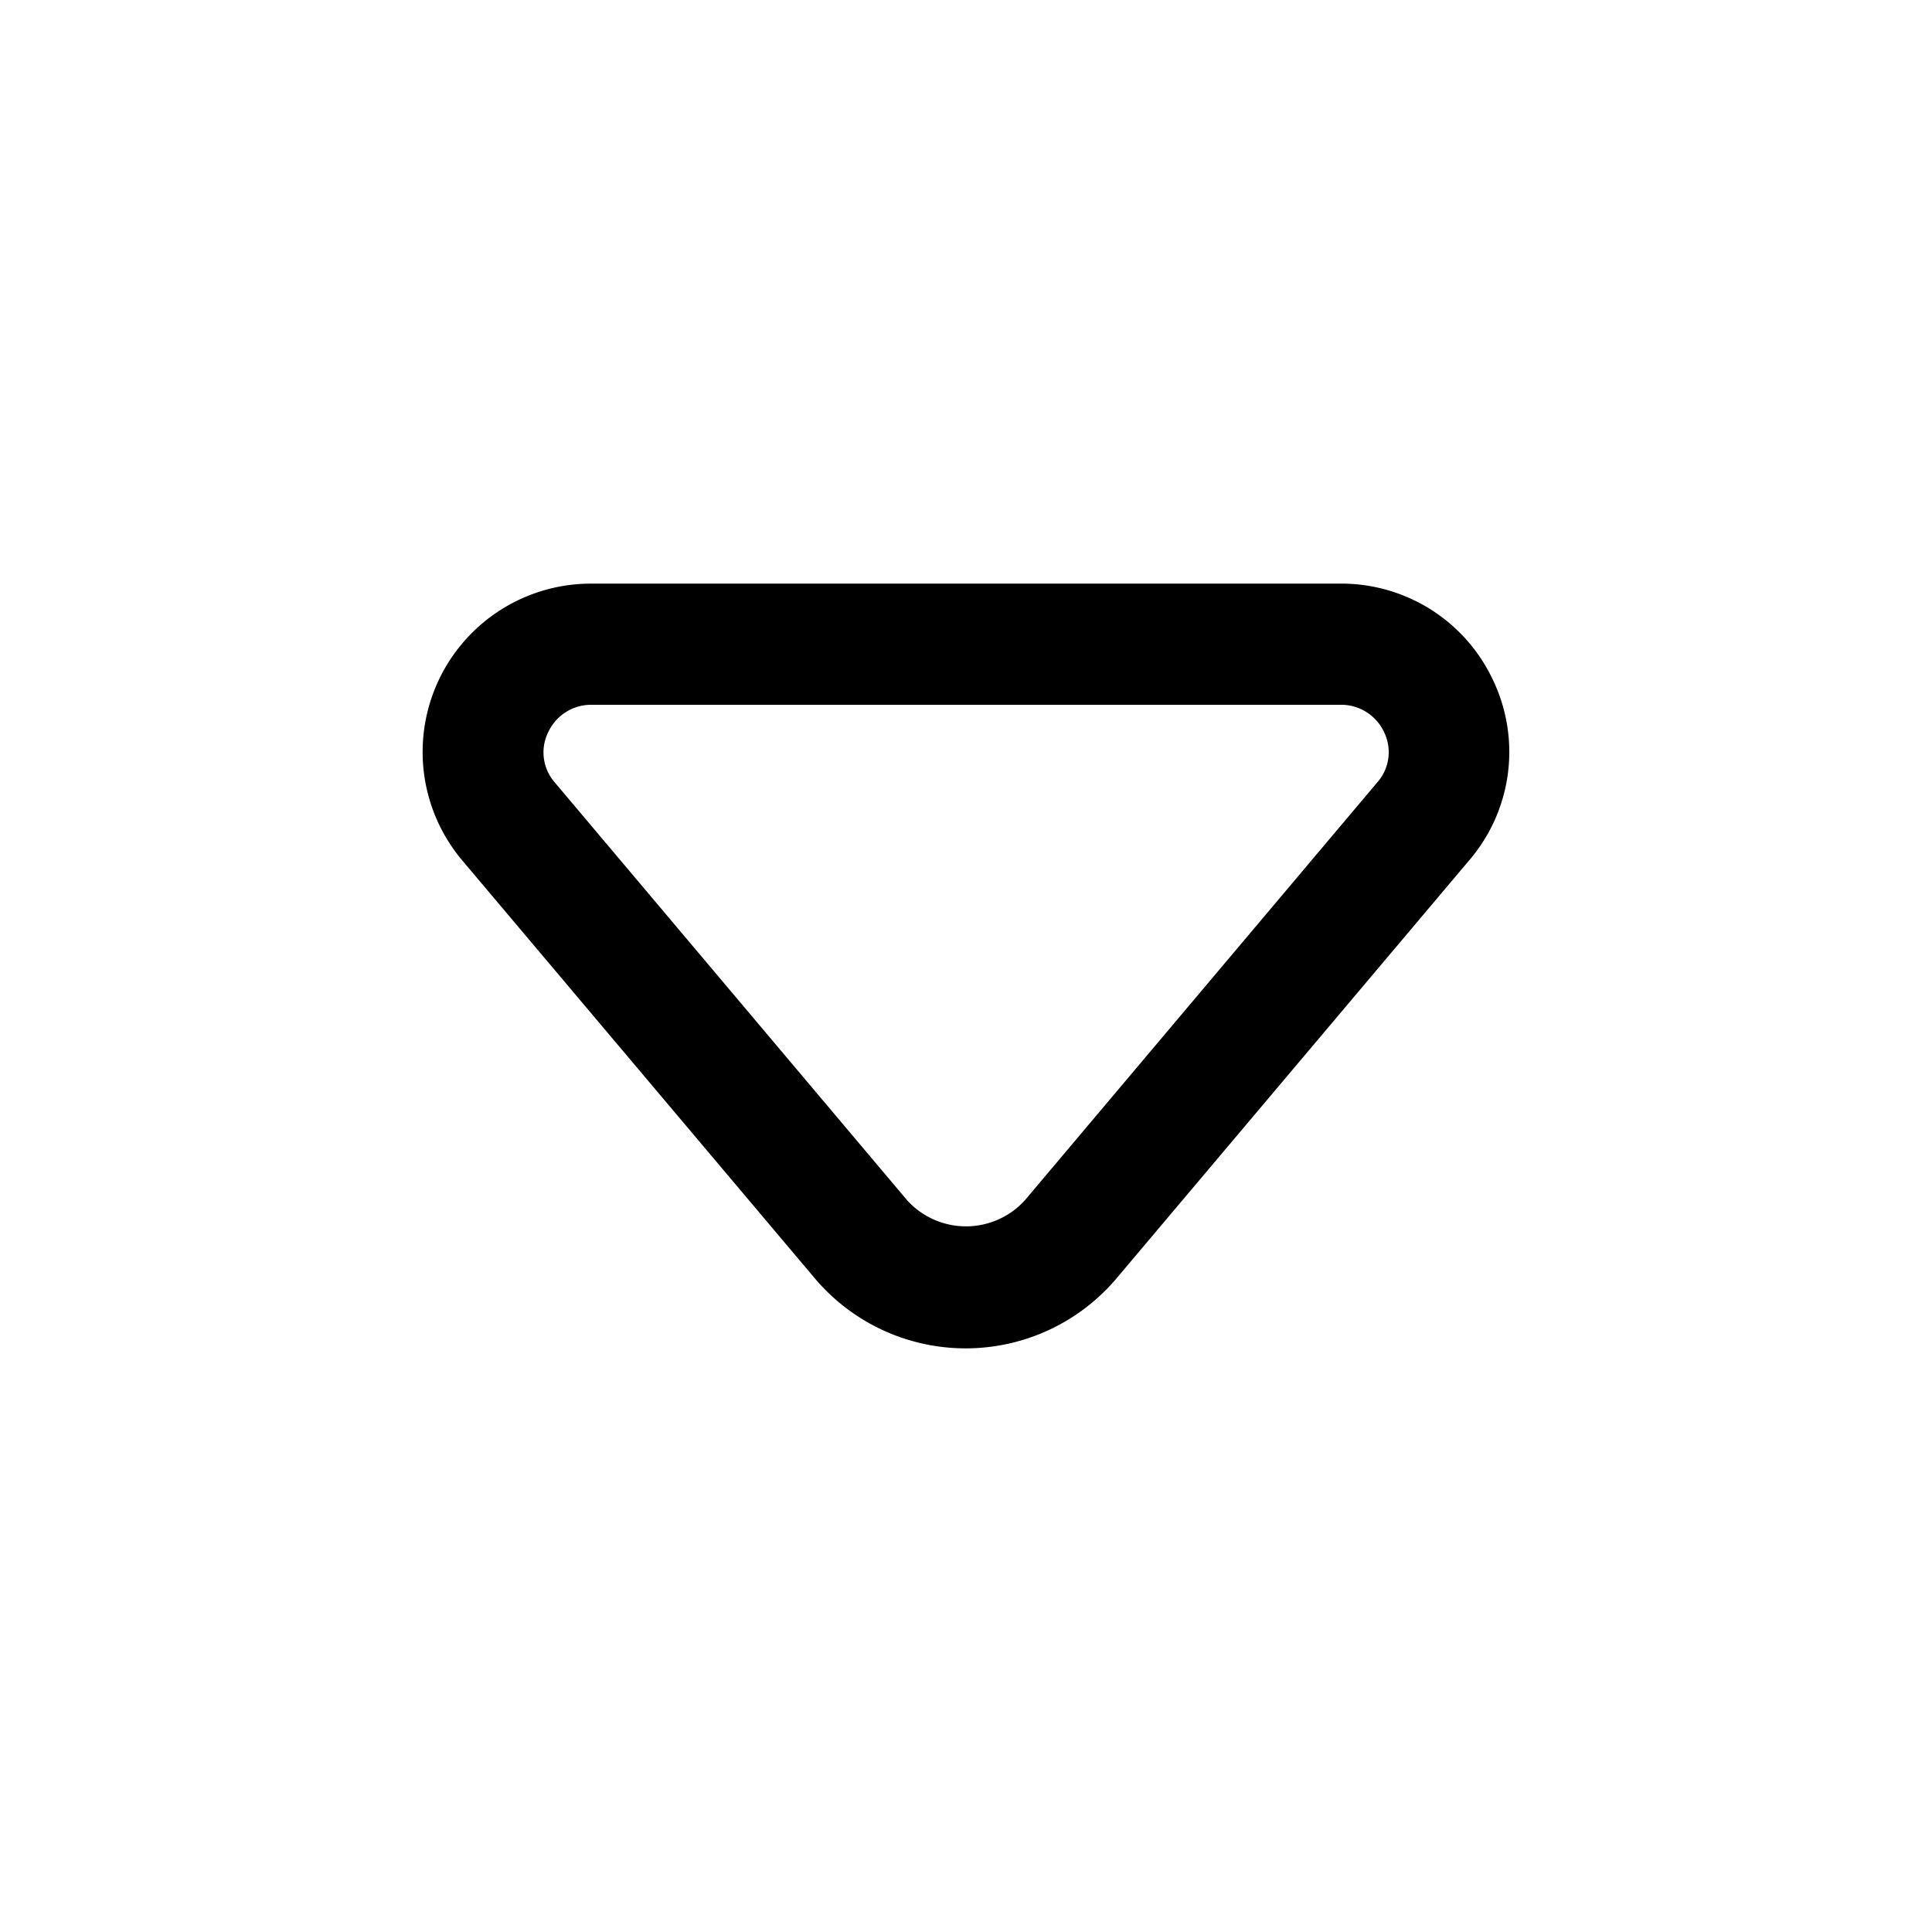 <svg xmlns="http://www.w3.org/2000/svg" width="24" height="24" viewBox="0 0 24 24">
    <path d="M18.553,8.462A2.079,2.079,0,0,0,16.648,7.25h-9.3a2.091,2.091,0,0,0-1.608,3.436l4.381,5.193a2.454,2.454,0,0,0,3.75,0l4.381-5.193A2.069,2.069,0,0,0,18.553,8.462ZM17.109,9.719l-4.38,5.194a.988.988,0,0,1-1.458,0L6.891,9.719A.566.566,0,0,1,6.808,9.1a.588.588,0,0,1,.544-.345h9.3a.588.588,0,0,1,.544.345A.566.566,0,0,1,17.109,9.719Z"/>
</svg>